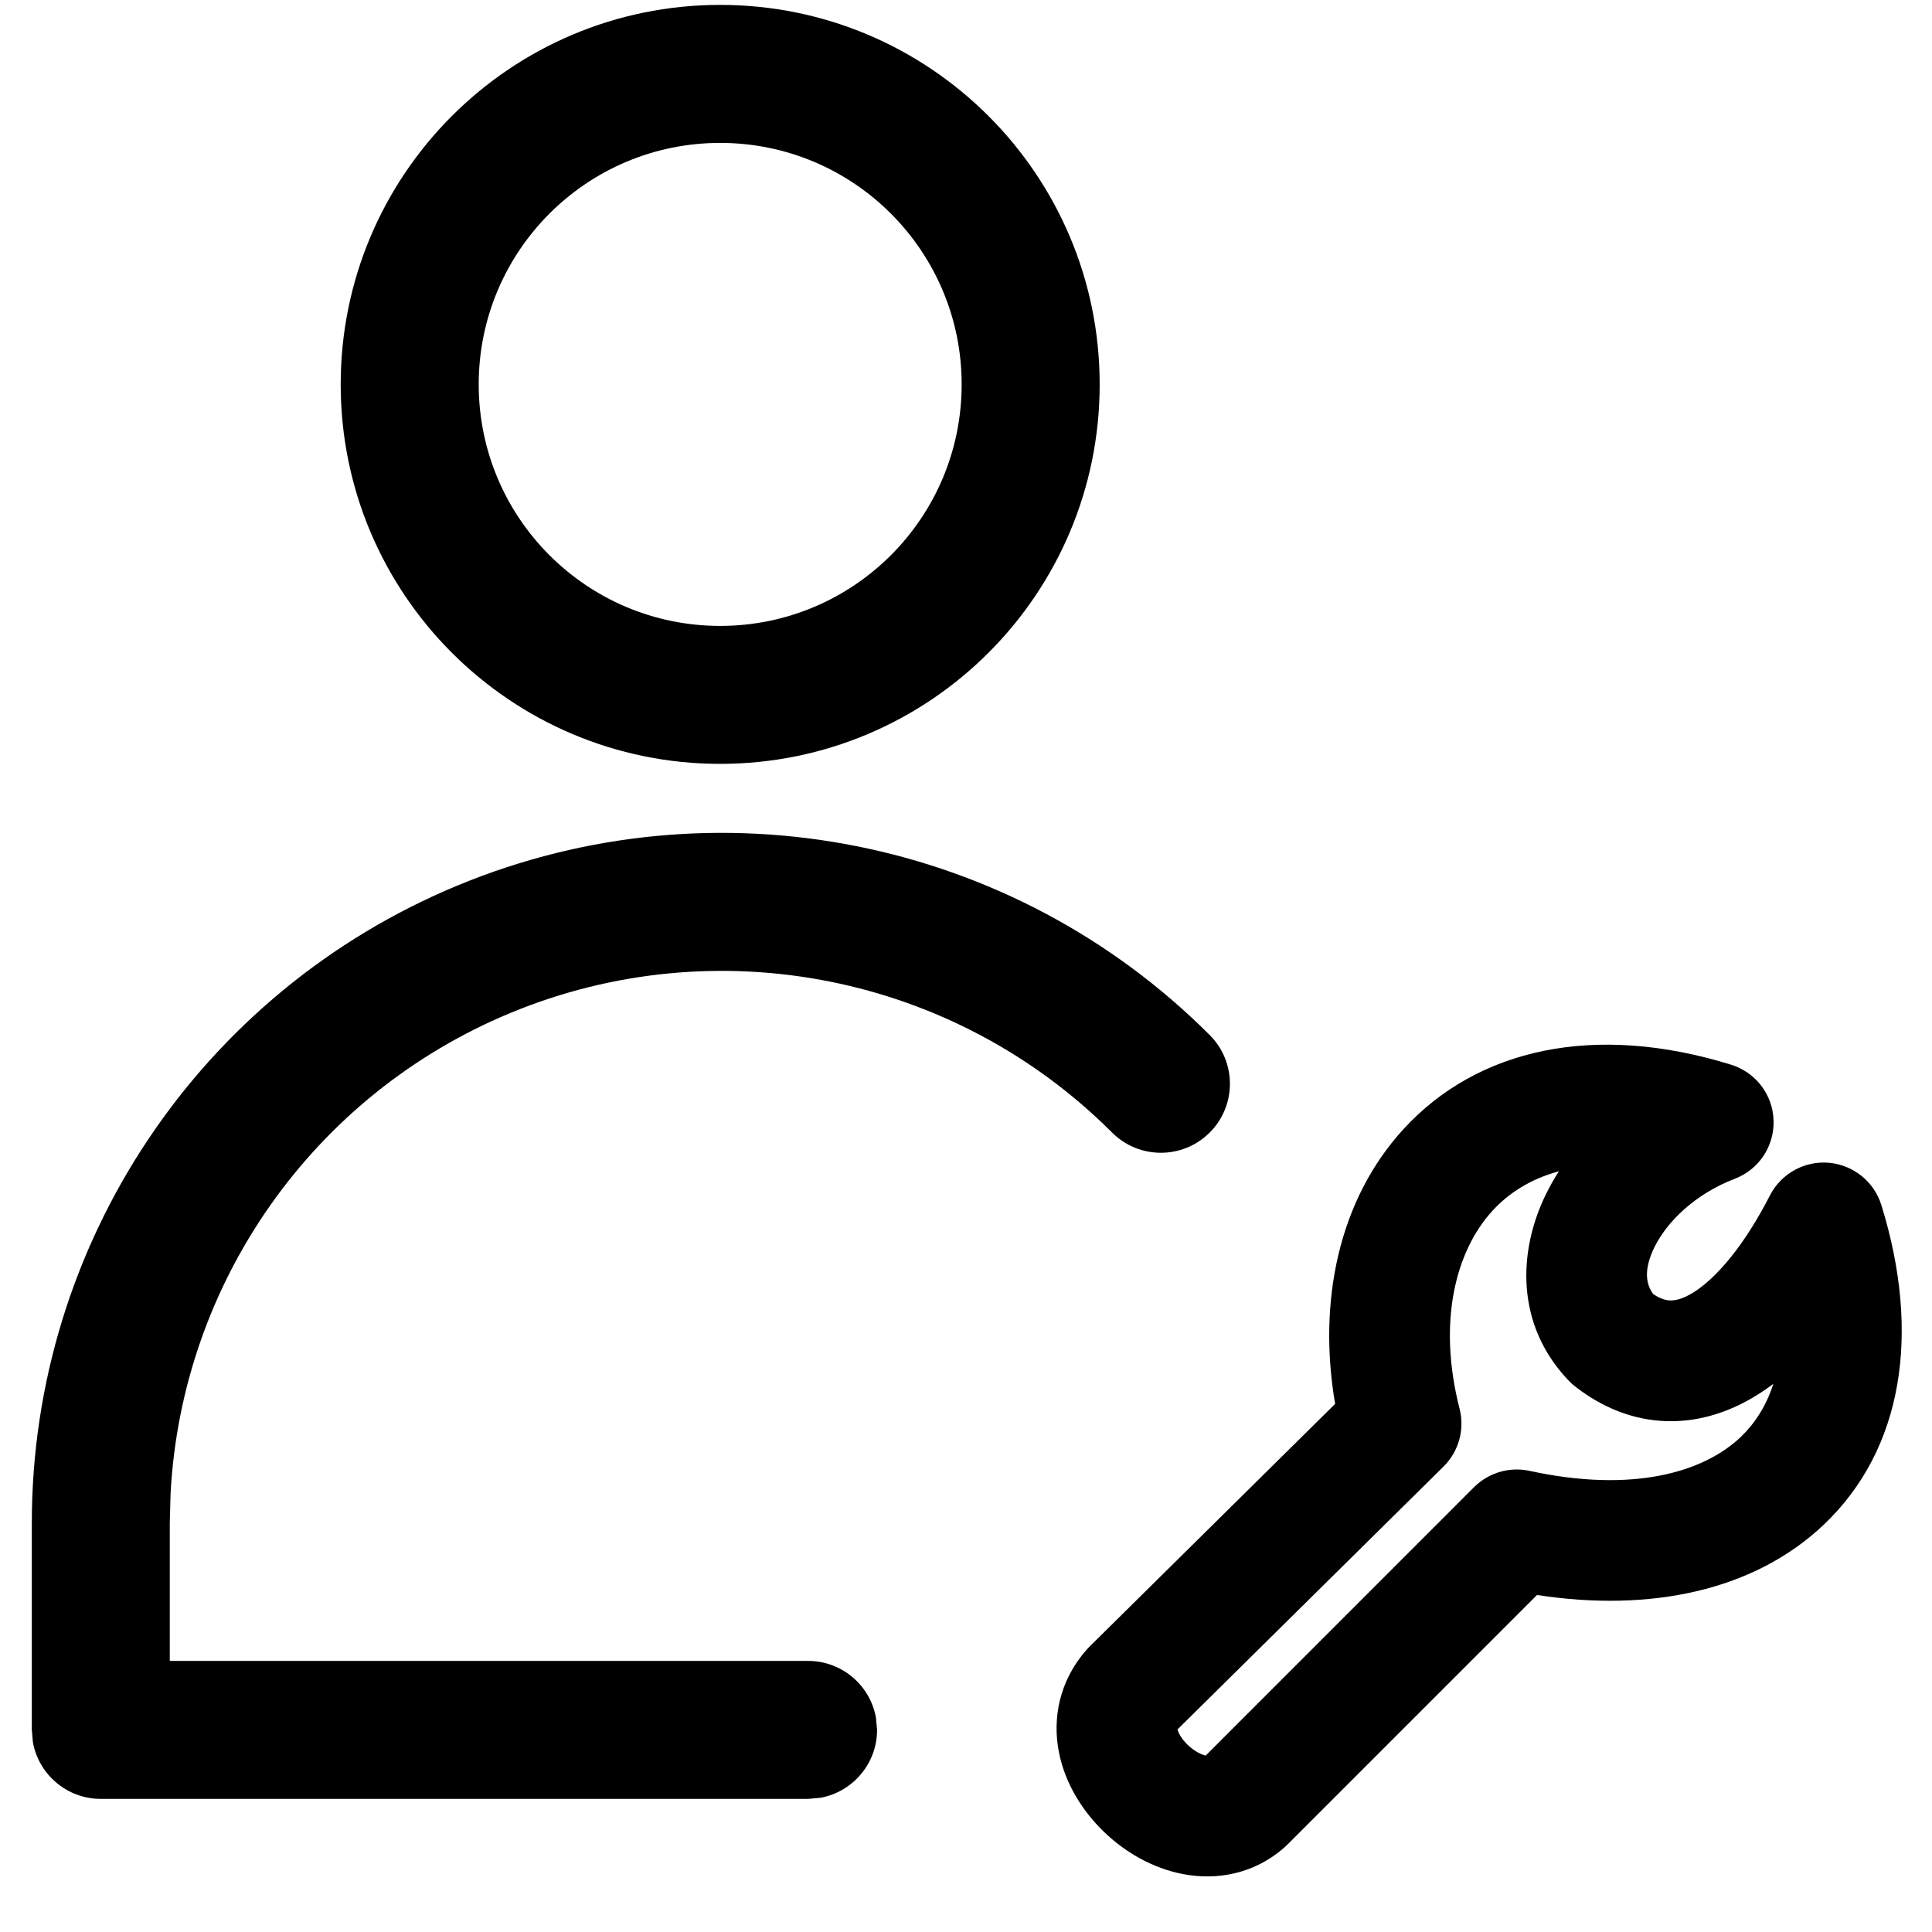 <svg width="32" height="32" viewBox="0 0 32 32" xmlns="http://www.w3.org/2000/svg">
<path d="M11.928 0.081C8.457 0.081 5.643 2.895 5.643 6.367C5.643 9.838 8.457 12.652 11.928 12.652C15.4 12.652 18.214 9.838 18.214 6.367C18.214 2.895 15.4 0.081 11.928 0.081ZM11.928 2.367C14.138 2.367 15.928 4.158 15.928 6.367C15.928 8.576 14.138 10.367 11.928 10.367C9.719 10.367 7.929 8.576 7.929 6.367C7.929 4.158 9.719 2.367 11.928 2.367Z" />
<path d="M20.036 17.143C20.483 17.589 20.483 18.313 20.036 18.759C19.59 19.205 18.866 19.205 18.42 18.759C15.805 16.144 11.873 15.362 8.456 16.777C5.188 18.131 3.008 21.24 2.825 24.744L2.812 25.224V27.51H13.384C13.945 27.51 14.411 27.914 14.508 28.447L14.527 28.652C14.527 29.213 14.122 29.68 13.589 29.777L13.384 29.795H1.669C1.108 29.795 0.642 29.391 0.545 28.858L0.527 28.652V25.224C0.527 20.601 3.311 16.434 7.582 14.665C11.852 12.896 16.768 13.874 20.036 17.143Z" />
<path fill-rule="evenodd" clip-rule="evenodd" d="M23.246 18.702C24.474 17.362 26.418 16.937 28.673 17.635C29.08 17.761 29.363 18.131 29.376 18.558C29.39 18.984 29.132 19.372 28.734 19.524C28.08 19.774 27.61 20.233 27.401 20.661C27.22 21.032 27.263 21.273 27.383 21.434C27.512 21.521 27.604 21.538 27.664 21.539C27.741 21.542 27.864 21.52 28.04 21.412C28.42 21.178 28.884 20.643 29.316 19.799C29.502 19.438 29.888 19.224 30.293 19.259C30.697 19.295 31.041 19.571 31.161 19.959C31.822 22.09 31.517 24.009 30.209 25.252C29.05 26.353 27.325 26.706 25.458 26.418L21.319 30.557C21.304 30.572 21.288 30.587 21.271 30.602C20.761 31.049 20.14 31.144 19.601 31.042C19.084 30.945 18.626 30.671 18.283 30.339C17.94 30.008 17.643 29.553 17.539 29.022C17.428 28.458 17.546 27.836 17.999 27.323C18.014 27.306 18.029 27.29 18.045 27.274L22.114 23.253C21.822 21.549 22.177 19.869 23.246 18.702ZM24.721 20.053C24.104 20.726 23.809 21.904 24.175 23.332C24.263 23.676 24.162 24.041 23.909 24.291L19.503 28.645C19.516 28.695 19.562 28.795 19.672 28.901C19.788 29.012 19.905 29.064 19.971 29.077L24.415 24.632C24.656 24.392 25.002 24.29 25.334 24.362C27.032 24.731 28.21 24.392 28.831 23.802C29.06 23.584 29.253 23.293 29.372 22.921C29.279 22.991 29.184 23.056 29.086 23.116C28.657 23.38 28.156 23.554 27.607 23.539C27.051 23.523 26.534 23.314 26.081 22.958C26.043 22.927 26.006 22.894 25.973 22.858C25.097 21.932 25.145 20.724 25.604 19.783C25.668 19.653 25.74 19.524 25.821 19.4C25.344 19.528 24.982 19.768 24.721 20.053Z" />
</svg>
